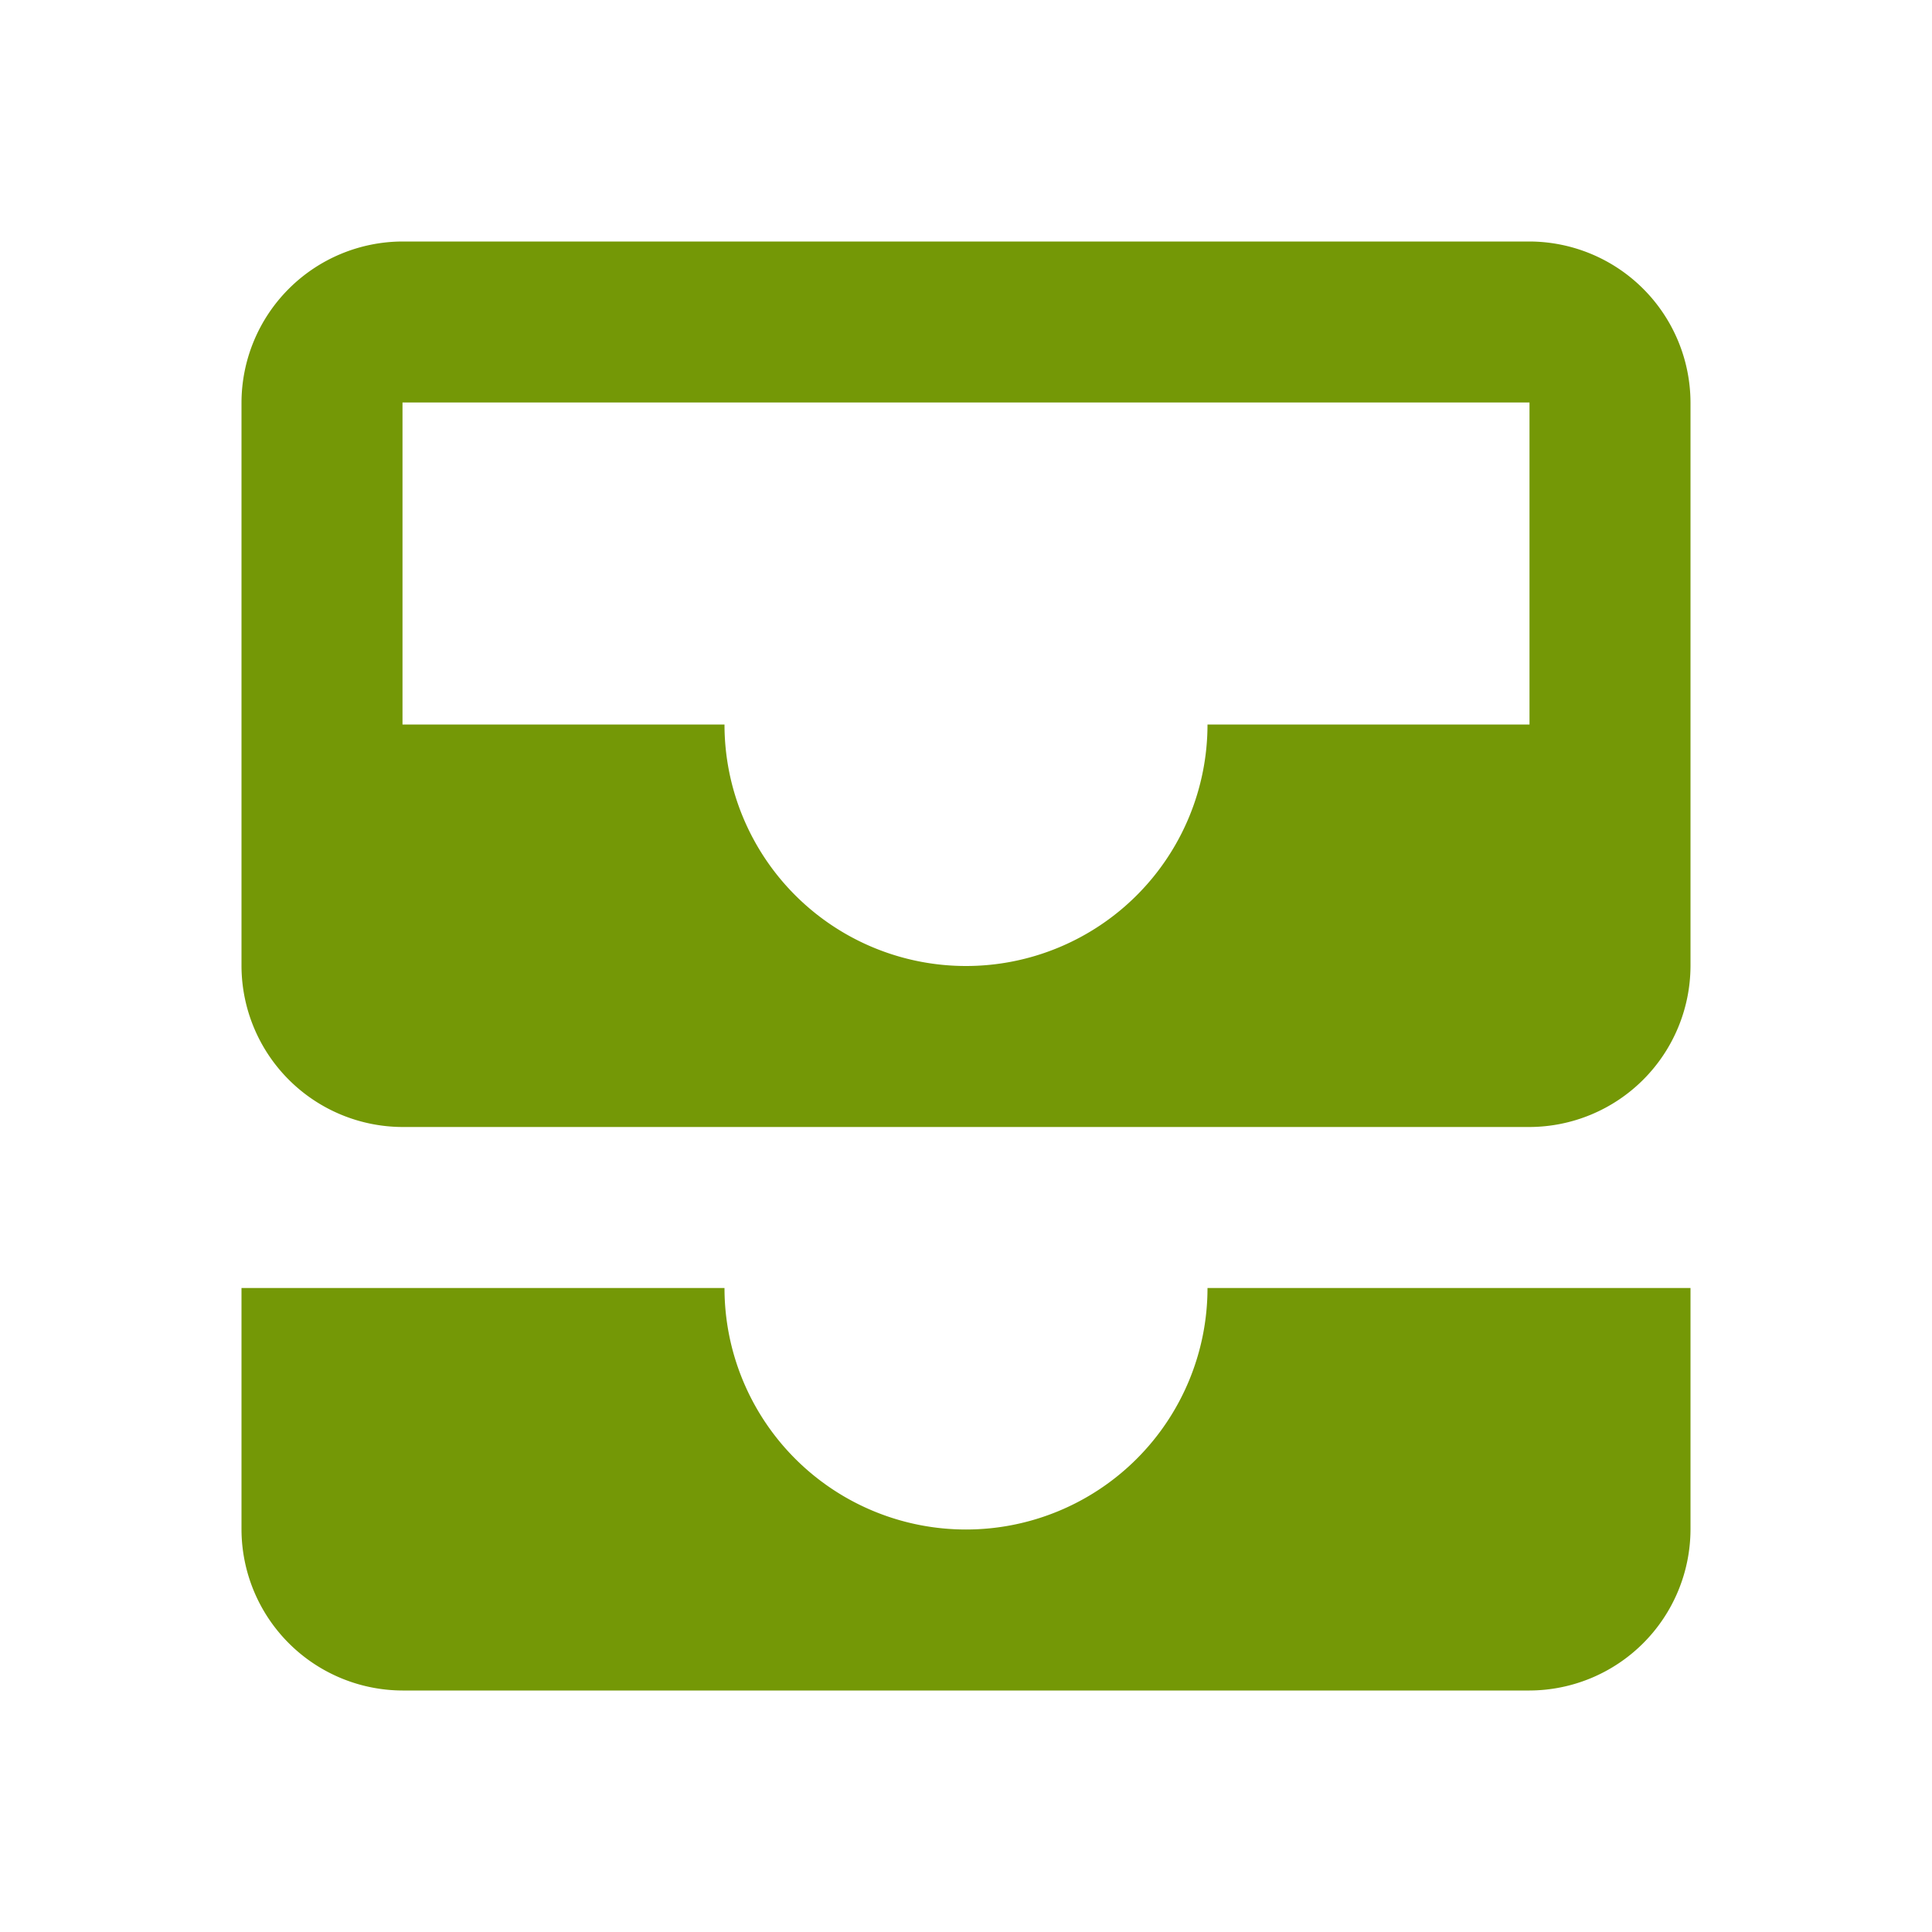 <svg xmlns="http://www.w3.org/2000/svg" width="72" height="72" viewBox="0 0 72 72"><path d="M0,0H72V72H0Z" fill="none"/><path d="M51,3H9A6.018,6.018,0,0,0,3,9V30a6.018,6.018,0,0,0,6,6H51a6.018,6.018,0,0,0,6-6V9A6.018,6.018,0,0,0,51,3Zm0,18H39a9,9,0,0,1-18,0H9V9H51ZM39,42H57v9a6.018,6.018,0,0,1-6,6H9a6.018,6.018,0,0,1-6-6V42H21a9,9,0,0,0,18,0Z" transform="translate(6 6)" fill="#749806"/></svg>